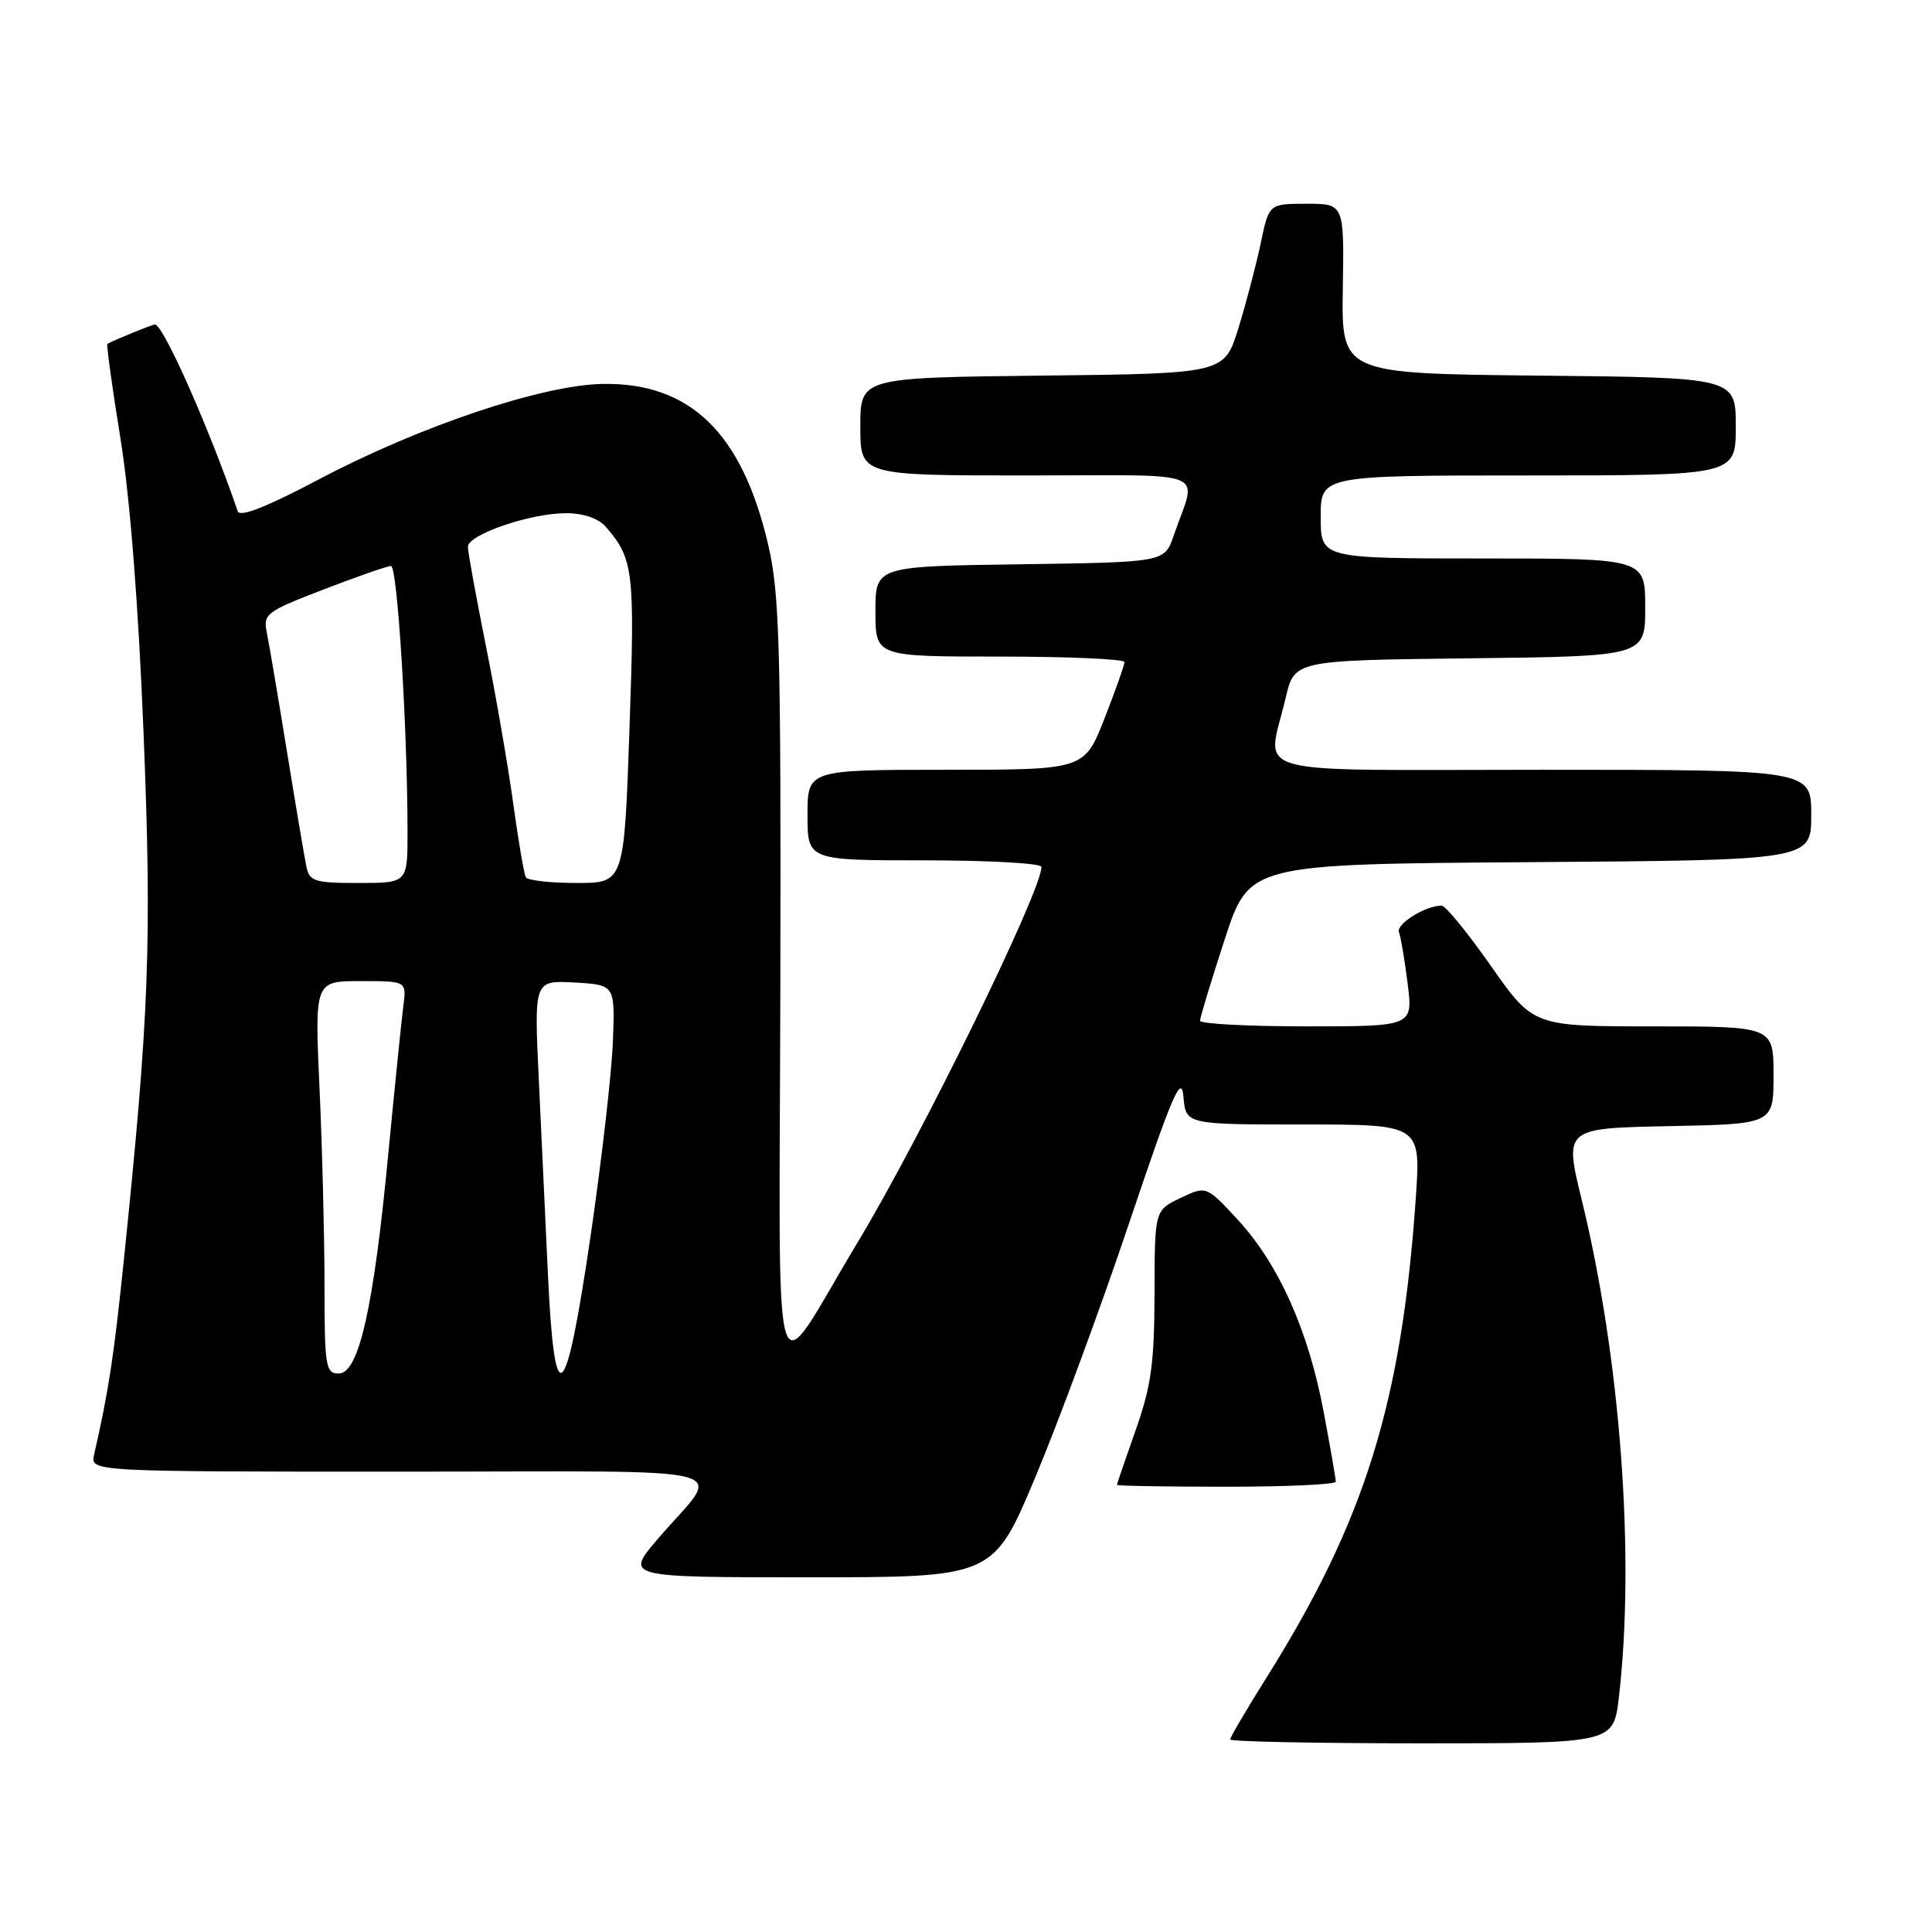 <?xml version="1.0" encoding="UTF-8" standalone="no"?>
<!DOCTYPE svg PUBLIC "-//W3C//DTD SVG 1.1//EN" "http://www.w3.org/Graphics/SVG/1.1/DTD/svg11.dtd" >
<svg xmlns="http://www.w3.org/2000/svg" xmlns:xlink="http://www.w3.org/1999/xlink" version="1.1" viewBox="0 0 256 256">
 <g >
 <path fill="currentColor"
d=" M 214.51 224.90 C 216.68 206.21 214.72 180.00 209.59 159.00 C 207.27 149.50 207.27 149.50 221.13 149.22 C 235.00 148.95 235.00 148.95 235.00 142.47 C 235.00 136.00 235.00 136.00 219.08 136.00 C 203.17 136.00 203.17 136.00 197.56 128.00 C 194.48 123.60 191.54 120.00 191.02 120.00 C 188.88 120.00 184.96 122.44 185.37 123.52 C 185.62 124.16 186.13 127.23 186.52 130.34 C 187.23 136.00 187.23 136.00 173.12 136.00 C 165.35 136.00 159.00 135.66 159.01 135.25 C 159.01 134.84 160.48 130.00 162.27 124.50 C 165.53 114.50 165.53 114.50 202.77 114.24 C 240.00 113.98 240.00 113.98 240.00 107.99 C 240.00 102.00 240.00 102.00 204.50 102.00 C 164.10 102.00 167.90 103.06 170.35 92.50 C 171.51 87.50 171.51 87.50 194.76 87.23 C 218.00 86.96 218.00 86.96 218.00 80.48 C 218.00 74.00 218.00 74.00 196.50 74.00 C 175.00 74.00 175.00 74.00 175.00 68.50 C 175.00 63.00 175.00 63.00 202.50 63.00 C 230.00 63.00 230.00 63.00 230.00 56.52 C 230.00 50.03 230.00 50.03 203.87 49.77 C 177.75 49.50 177.75 49.50 177.93 38.25 C 178.11 27.00 178.11 27.00 173.13 27.00 C 168.14 27.00 168.14 27.00 167.05 32.25 C 166.44 35.14 165.11 40.20 164.09 43.50 C 162.23 49.50 162.23 49.50 138.11 49.77 C 114.00 50.04 114.00 50.04 114.00 56.52 C 114.00 63.00 114.00 63.00 136.07 63.00 C 160.95 63.00 158.60 62.03 155.51 71.00 C 154.30 74.50 154.30 74.50 135.15 74.77 C 116.00 75.04 116.00 75.04 116.00 81.02 C 116.00 87.00 116.00 87.00 132.50 87.00 C 141.57 87.00 149.00 87.33 149.00 87.73 C 149.00 88.12 147.80 91.50 146.34 95.23 C 143.68 102.00 143.68 102.00 125.34 102.00 C 107.00 102.00 107.00 102.00 107.00 108.00 C 107.00 114.00 107.00 114.00 122.50 114.00 C 131.03 114.00 138.00 114.39 138.00 114.87 C 138.00 118.09 122.14 150.50 113.71 164.50 C 101.97 184.00 103.28 188.32 103.40 130.27 C 103.49 85.54 103.30 78.62 101.78 72.14 C 98.33 57.38 91.48 50.71 79.92 50.87 C 71.91 50.98 55.59 56.47 42.21 63.54 C 35.28 67.20 31.79 68.57 31.50 67.74 C 27.67 56.61 21.63 43.00 20.53 43.00 C 20.17 43.00 15.18 45.03 14.23 45.56 C 14.08 45.64 14.86 51.29 15.96 58.10 C 17.23 65.97 18.35 80.30 19.03 97.32 C 20.13 124.89 19.77 134.45 16.41 166.95 C 15.09 179.77 14.40 184.28 12.47 192.75 C 11.96 195.00 11.96 195.00 53.10 195.00 C 99.91 195.00 95.72 193.90 87.16 203.92 C 82.81 209.00 82.81 209.00 107.22 209.00 C 131.62 209.00 131.62 209.00 137.18 195.75 C 140.24 188.46 145.84 173.30 149.62 162.05 C 155.34 145.05 156.55 142.23 156.81 145.30 C 157.12 149.00 157.12 149.00 172.70 149.00 C 188.27 149.00 188.27 149.00 187.60 158.75 C 185.72 185.86 180.88 201.45 167.90 222.16 C 165.20 226.46 163.00 230.21 163.00 230.49 C 163.00 230.77 174.43 231.00 188.40 231.00 C 213.80 231.00 213.80 231.00 214.51 224.90 Z  M 177.00 196.33 C 177.00 195.96 176.28 191.80 175.39 187.08 C 173.39 176.35 169.44 167.51 164.03 161.64 C 159.84 157.11 159.84 157.11 156.42 158.74 C 153.00 160.37 153.00 160.37 152.98 171.44 C 152.96 180.62 152.54 183.69 150.48 189.50 C 149.12 193.35 148.01 196.61 148.00 196.75 C 148.00 196.89 154.53 197.00 162.50 197.00 C 170.47 197.00 177.00 196.70 177.00 196.33 Z  M 43.00 170.25 C 42.99 163.79 42.70 152.09 42.34 144.25 C 41.69 130.00 41.69 130.00 47.78 130.00 C 53.87 130.00 53.87 130.00 53.45 133.25 C 53.22 135.04 52.31 143.93 51.44 153.00 C 49.50 173.36 47.54 182.00 44.88 182.00 C 43.15 182.00 43.00 181.08 43.00 170.25 Z  M 72.61 169.00 C 72.28 161.85 71.72 150.12 71.39 142.94 C 70.77 129.89 70.77 129.89 76.14 130.19 C 81.50 130.50 81.50 130.50 81.21 138.00 C 81.06 142.12 79.73 153.71 78.26 163.75 C 74.96 186.27 73.49 187.64 72.61 169.00 Z  M 40.58 114.75 C 40.33 113.51 39.17 106.65 38.01 99.50 C 36.85 92.35 35.66 85.31 35.36 83.86 C 34.84 81.35 35.22 81.06 42.87 78.11 C 47.31 76.40 51.33 75.00 51.81 75.00 C 52.66 75.00 53.99 96.45 54.00 110.25 C 54.00 117.00 54.00 117.00 47.52 117.00 C 41.60 117.00 41.00 116.80 40.58 114.75 Z  M 69.68 116.25 C 69.44 115.84 68.69 111.45 68.01 106.50 C 67.33 101.55 65.71 92.15 64.39 85.61 C 63.08 79.07 62.00 73.15 62.00 72.46 C 62.00 70.83 70.26 68.00 75.02 68.00 C 77.27 68.00 79.28 68.68 80.22 69.75 C 83.96 74.04 84.14 75.57 83.41 96.55 C 82.70 117.00 82.70 117.00 76.41 117.00 C 72.95 117.00 69.92 116.66 69.68 116.25 Z "/>
</g>
</svg>